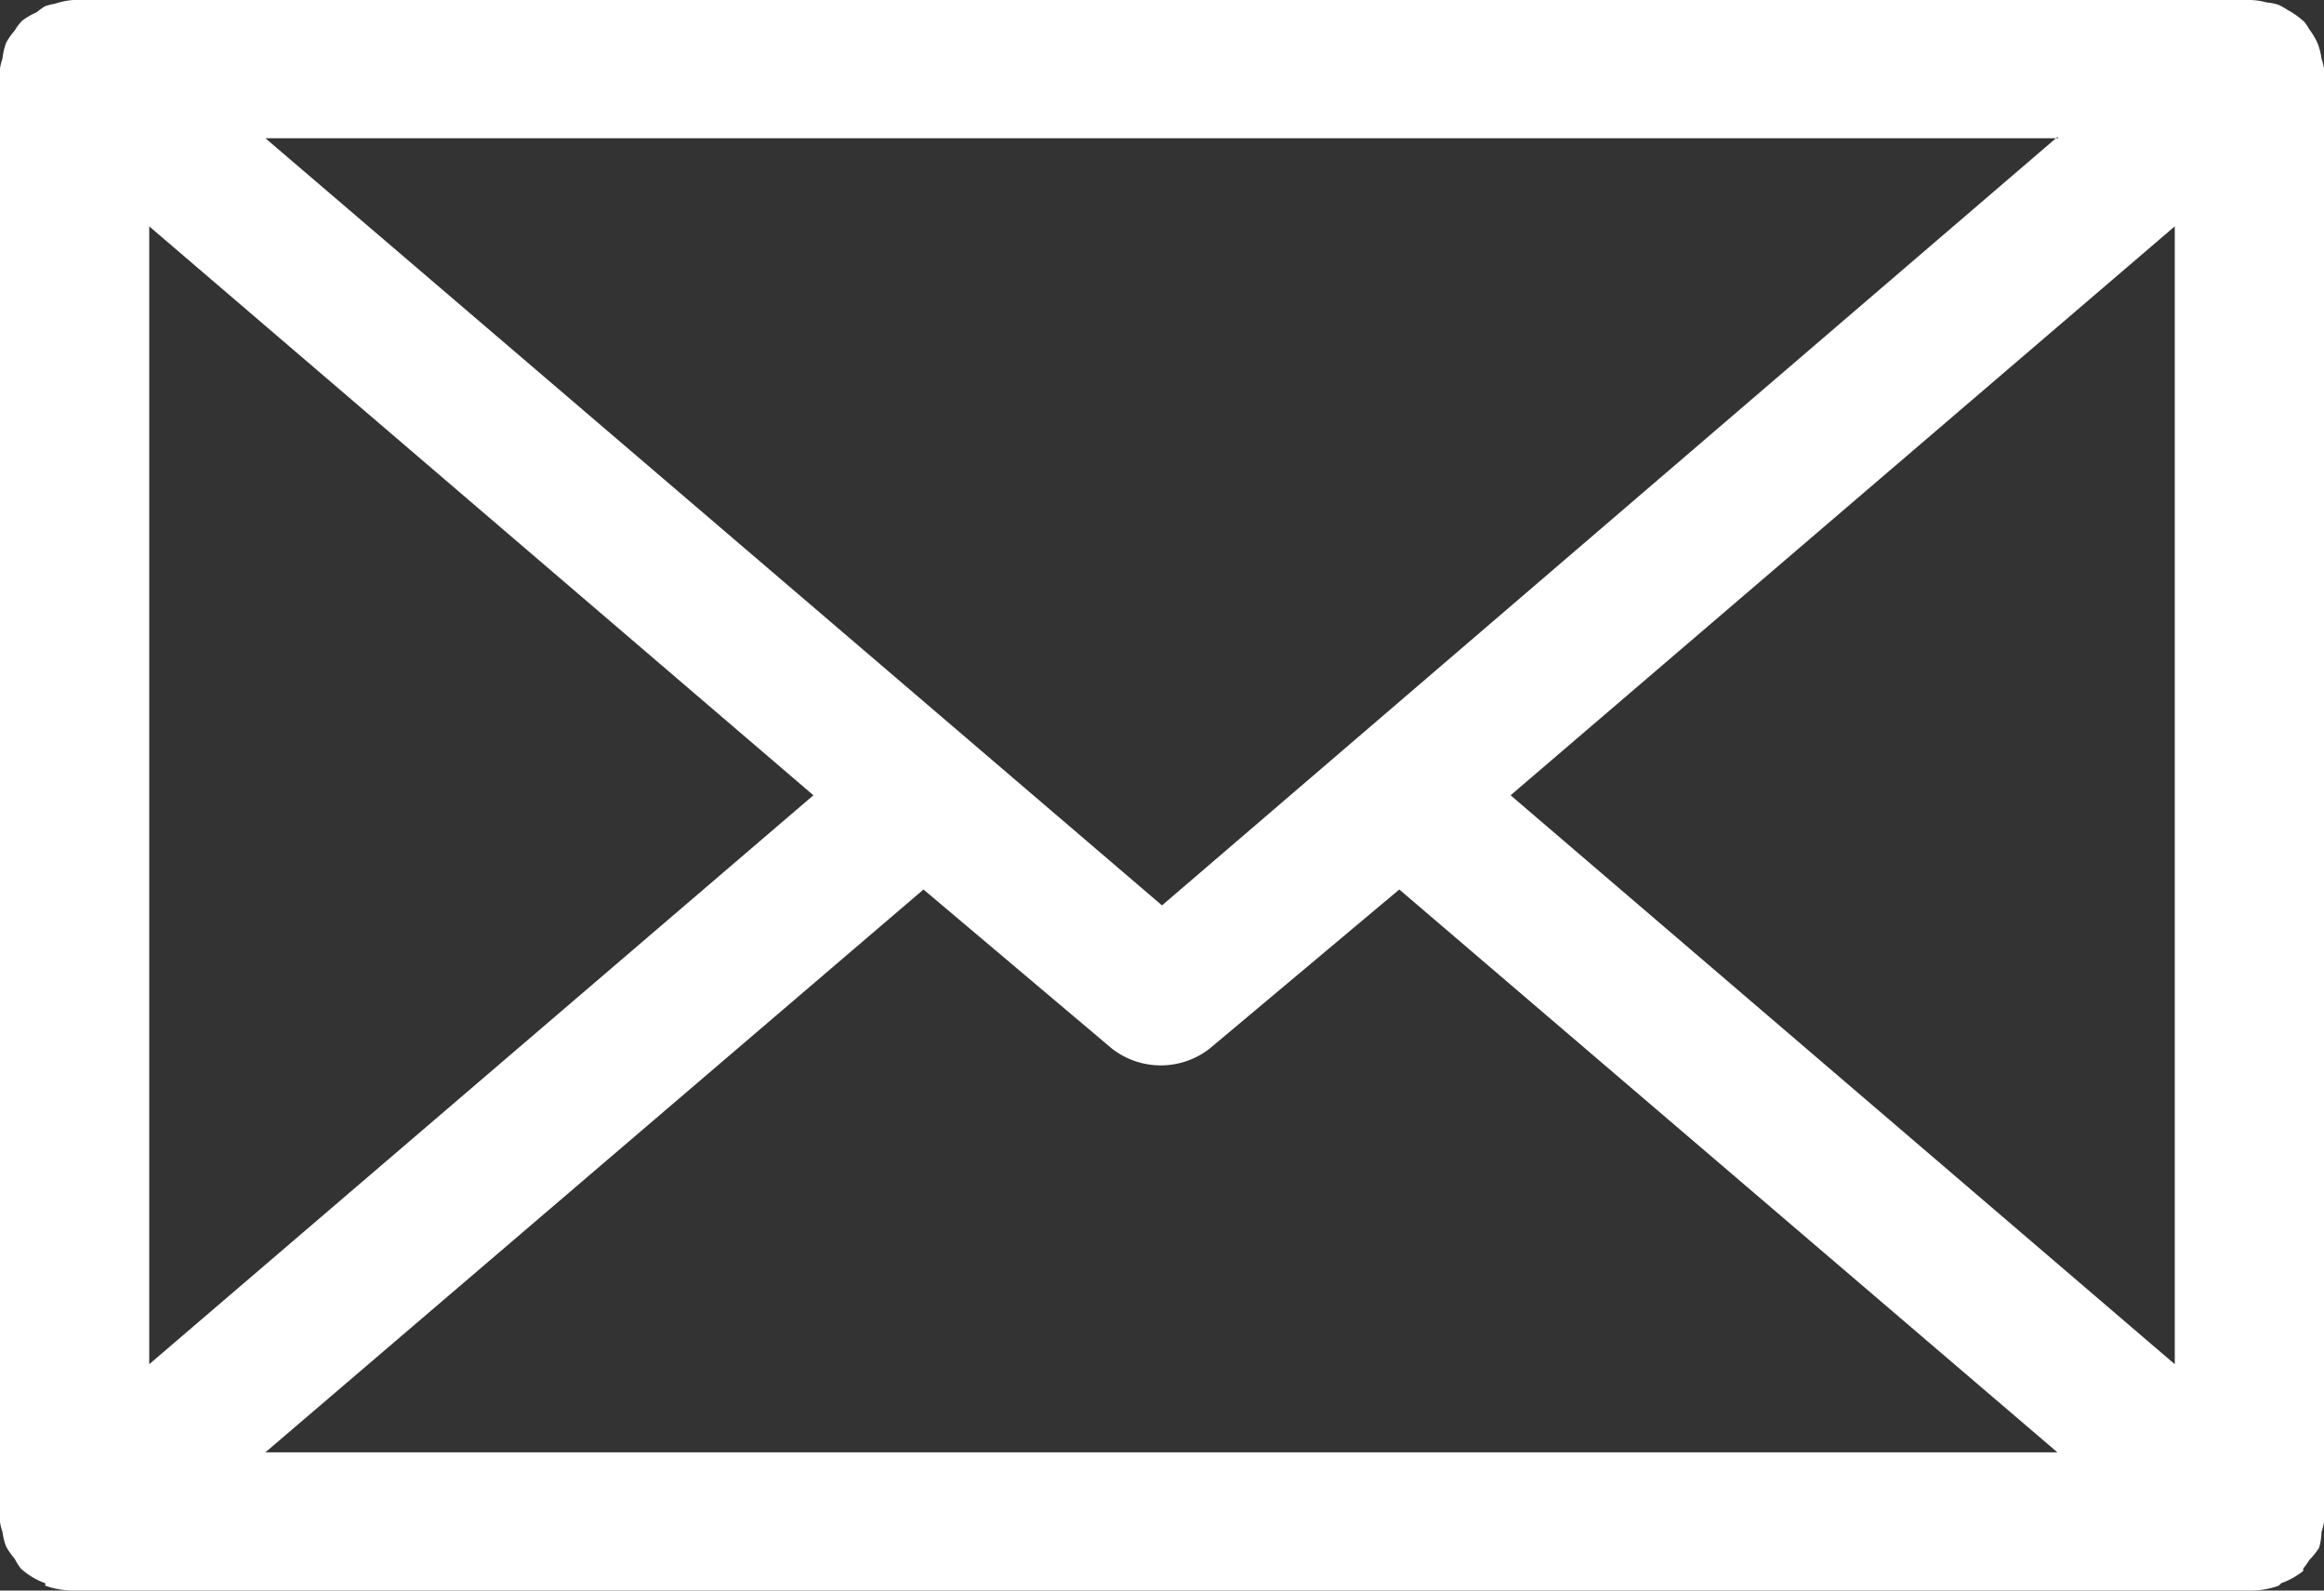 <svg xmlns="http://www.w3.org/2000/svg" width="19" height="13"><rect width="100%" height="100%" fill="#333333" stroke="none"/><defs><style>.cls-1 { fill: #fff; fill-rule: evenodd; }</style></defs><path d="M2.17 11.87l5.38-4.6 1.54 1.3a.65.65 0 0 0 .8 0l1.55-1.3 5.38 4.6H2.17zM1.22 1.85L6.65 6.5l-5.43 4.65v-9.3zm15.6-.73L9.5 7.4 2.17 1.13h14.66zm.96 10.03L12.35 6.5l5.43-4.65v9.3zM18.98.48a.55.55 0 0 0-.03-.12.56.56 0 0 0-.07-.12.45.45 0 0 0-.04-.06.66.66 0 0 0-.14-.1.52.52 0 0 0-.07-.04.43.43 0 0 0-.1-.02.53.53 0 0 0-.13-.02H.6a.62.62 0 0 0-.15.03.6.6 0 0 0-.08.02A.53.53 0 0 0 .3.1a.6.6 0 0 0-.12.07.44.44 0 0 0-.06.08.56.56 0 0 0-.07.1.55.55 0 0 0-.03.13.44.44 0 0 0-.02.08v11.88a.46.46 0 0 0 .02.08.54.54 0 0 0 .03.12.6.6 0 0 0 .07.1.55.55 0 0 0 .05.08.6.6 0 0 0 .2.12s0 0 0 .02A.68.68 0 0 0 .6 13h17.8a.67.67 0 0 0 .23-.04s0 0 .02-.02a.63.63 0 0 0 .18-.1s0 0 0-.02a.56.56 0 0 0 .05-.07.6.6 0 0 0 .08-.1.54.54 0 0 0 .02-.13.57.57 0 0 0 .02-.08V.56a.53.53 0 0 0-.02-.08z" class="cls-1"/></svg>